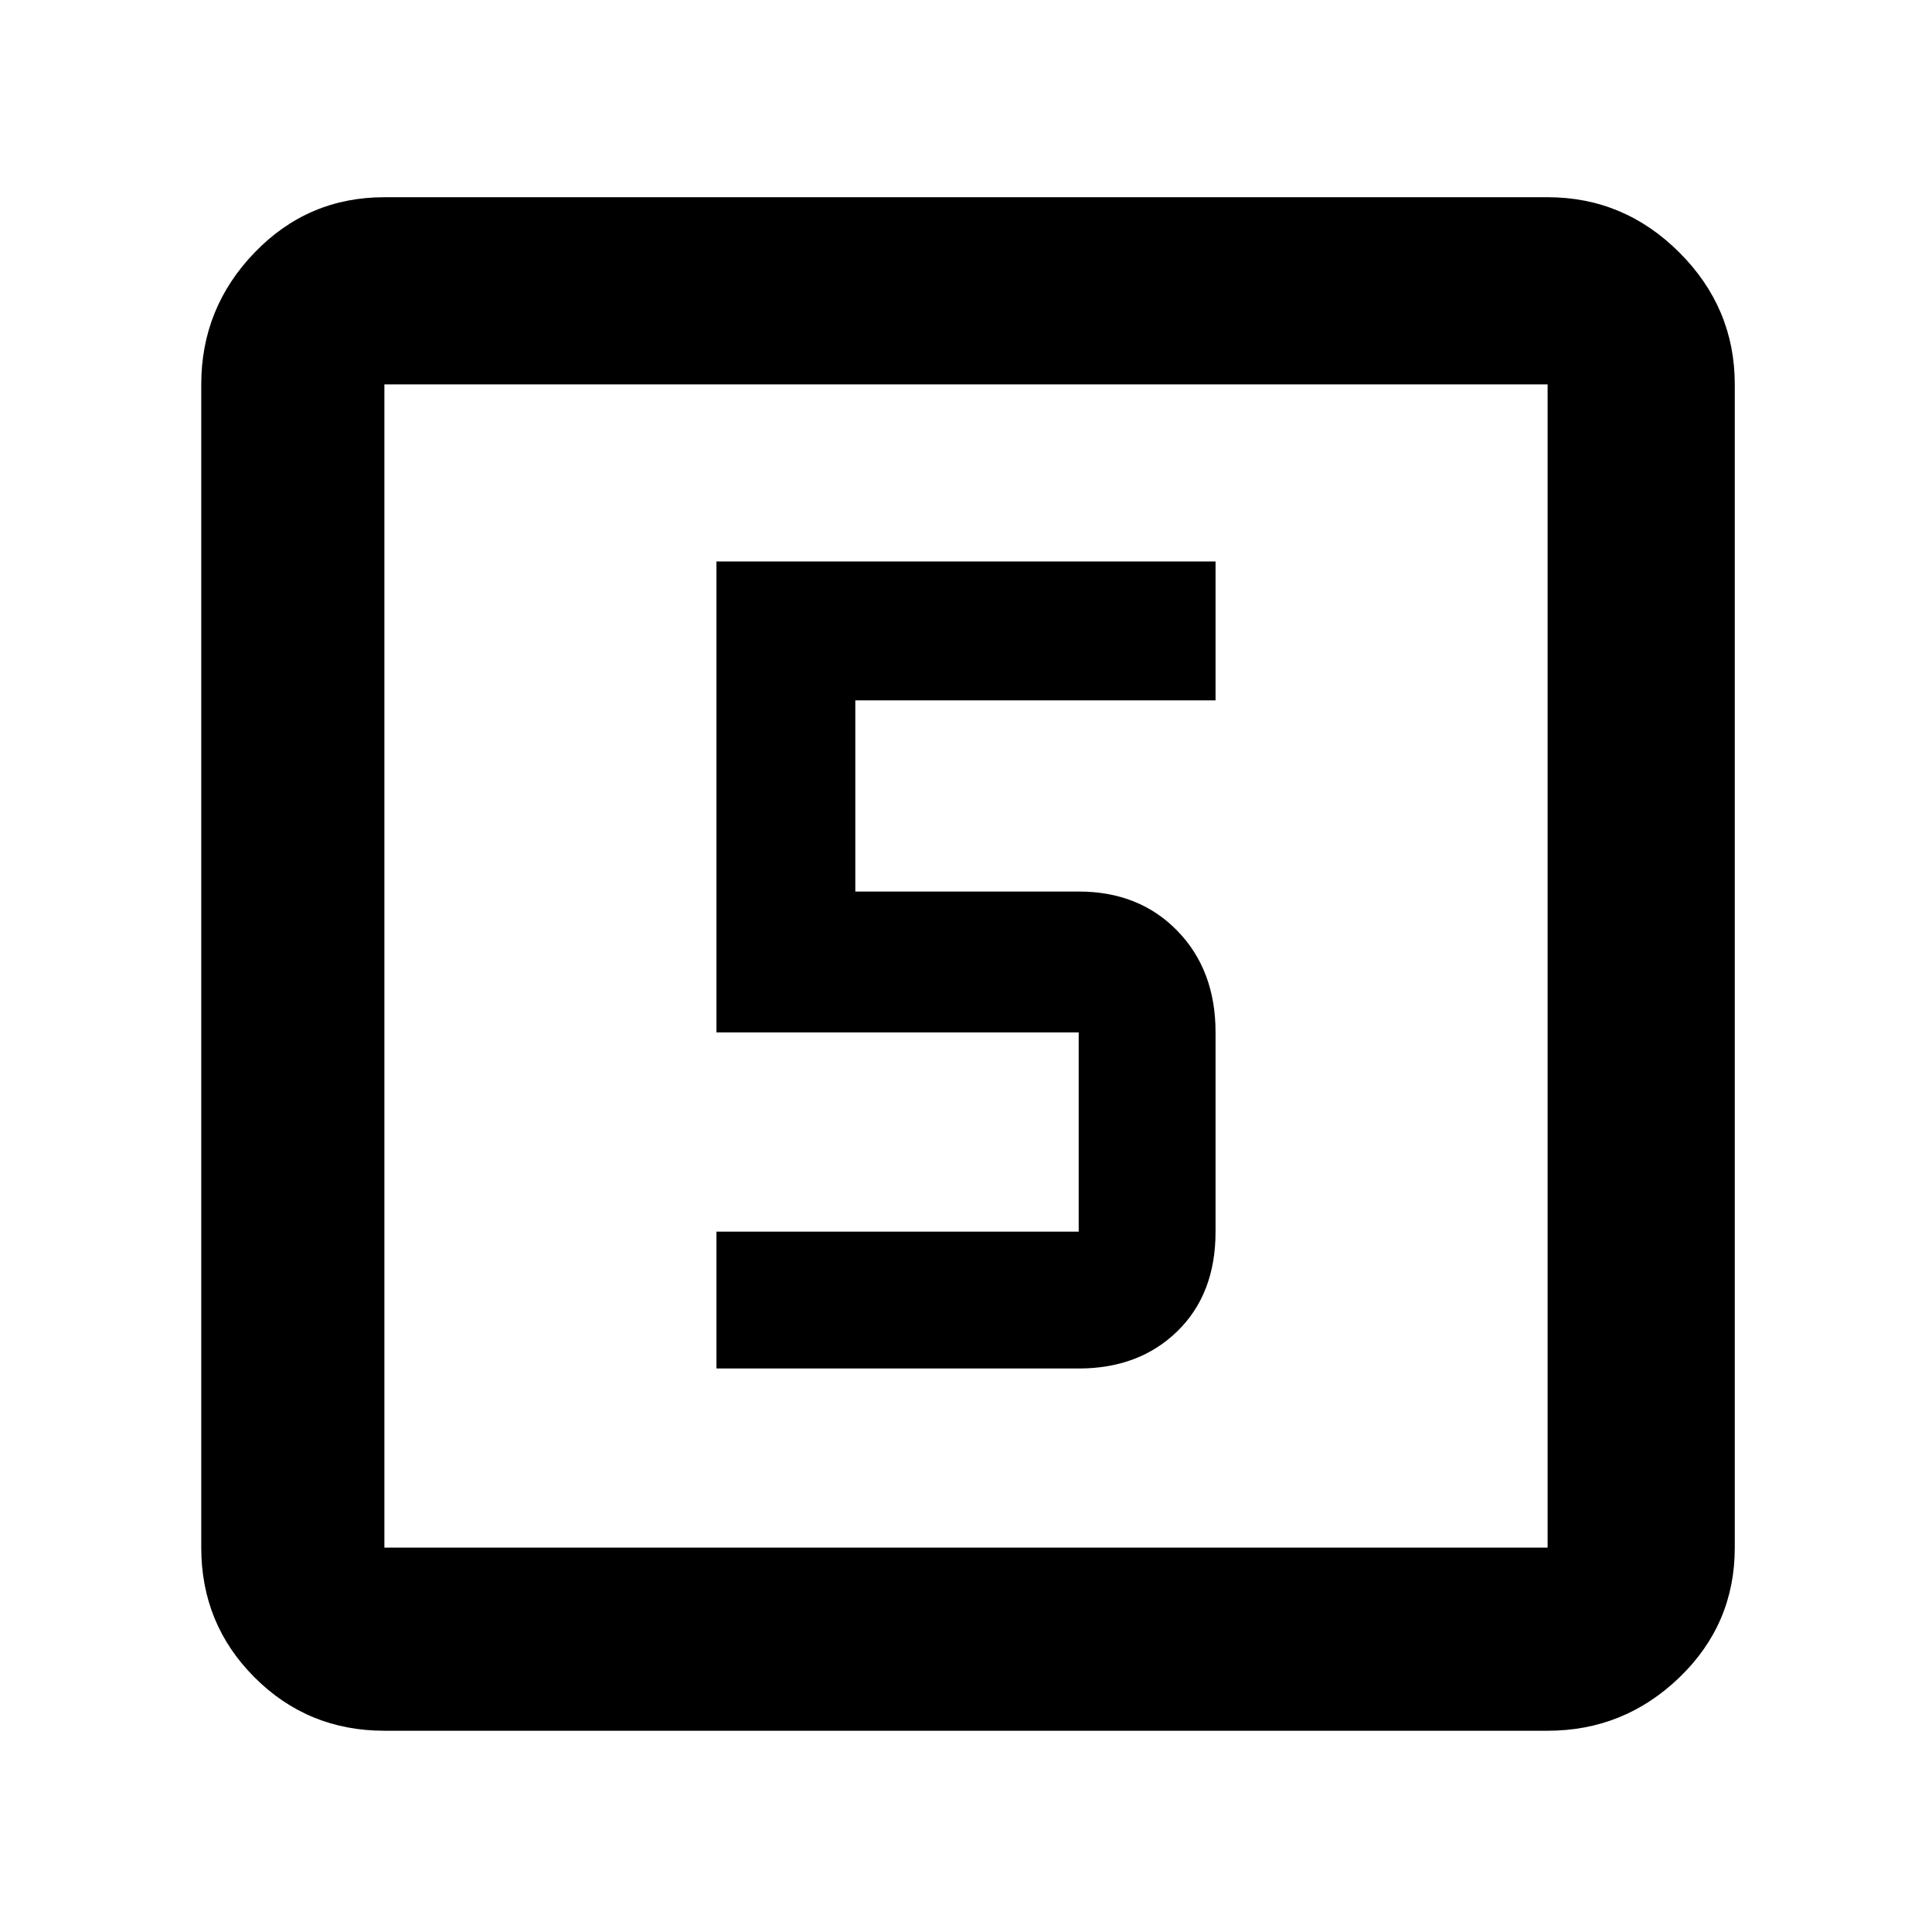 <svg xmlns="http://www.w3.org/2000/svg" height="48" width="48"><path d="M17.8 34h9q1.5 0 2.45-.925.95-.925.95-2.475v-4.95q0-1.55-.95-2.525-.95-.975-2.45-.975h-5.55V17.4h8.95v-3.45H17.8v11.7h9v4.95h-9Zm-8.25 9q-1.9 0-3.225-1.325Q5 40.35 5 38.45V9.55q0-1.9 1.325-3.275T9.55 4.9h28.9q1.9 0 3.275 1.375T43.1 9.55v28.9q0 1.9-1.375 3.225Q40.35 43 38.45 43Zm0-4.55h28.9V9.55H9.55v28.9Zm0-28.9v28.9-28.9Z"/></svg>